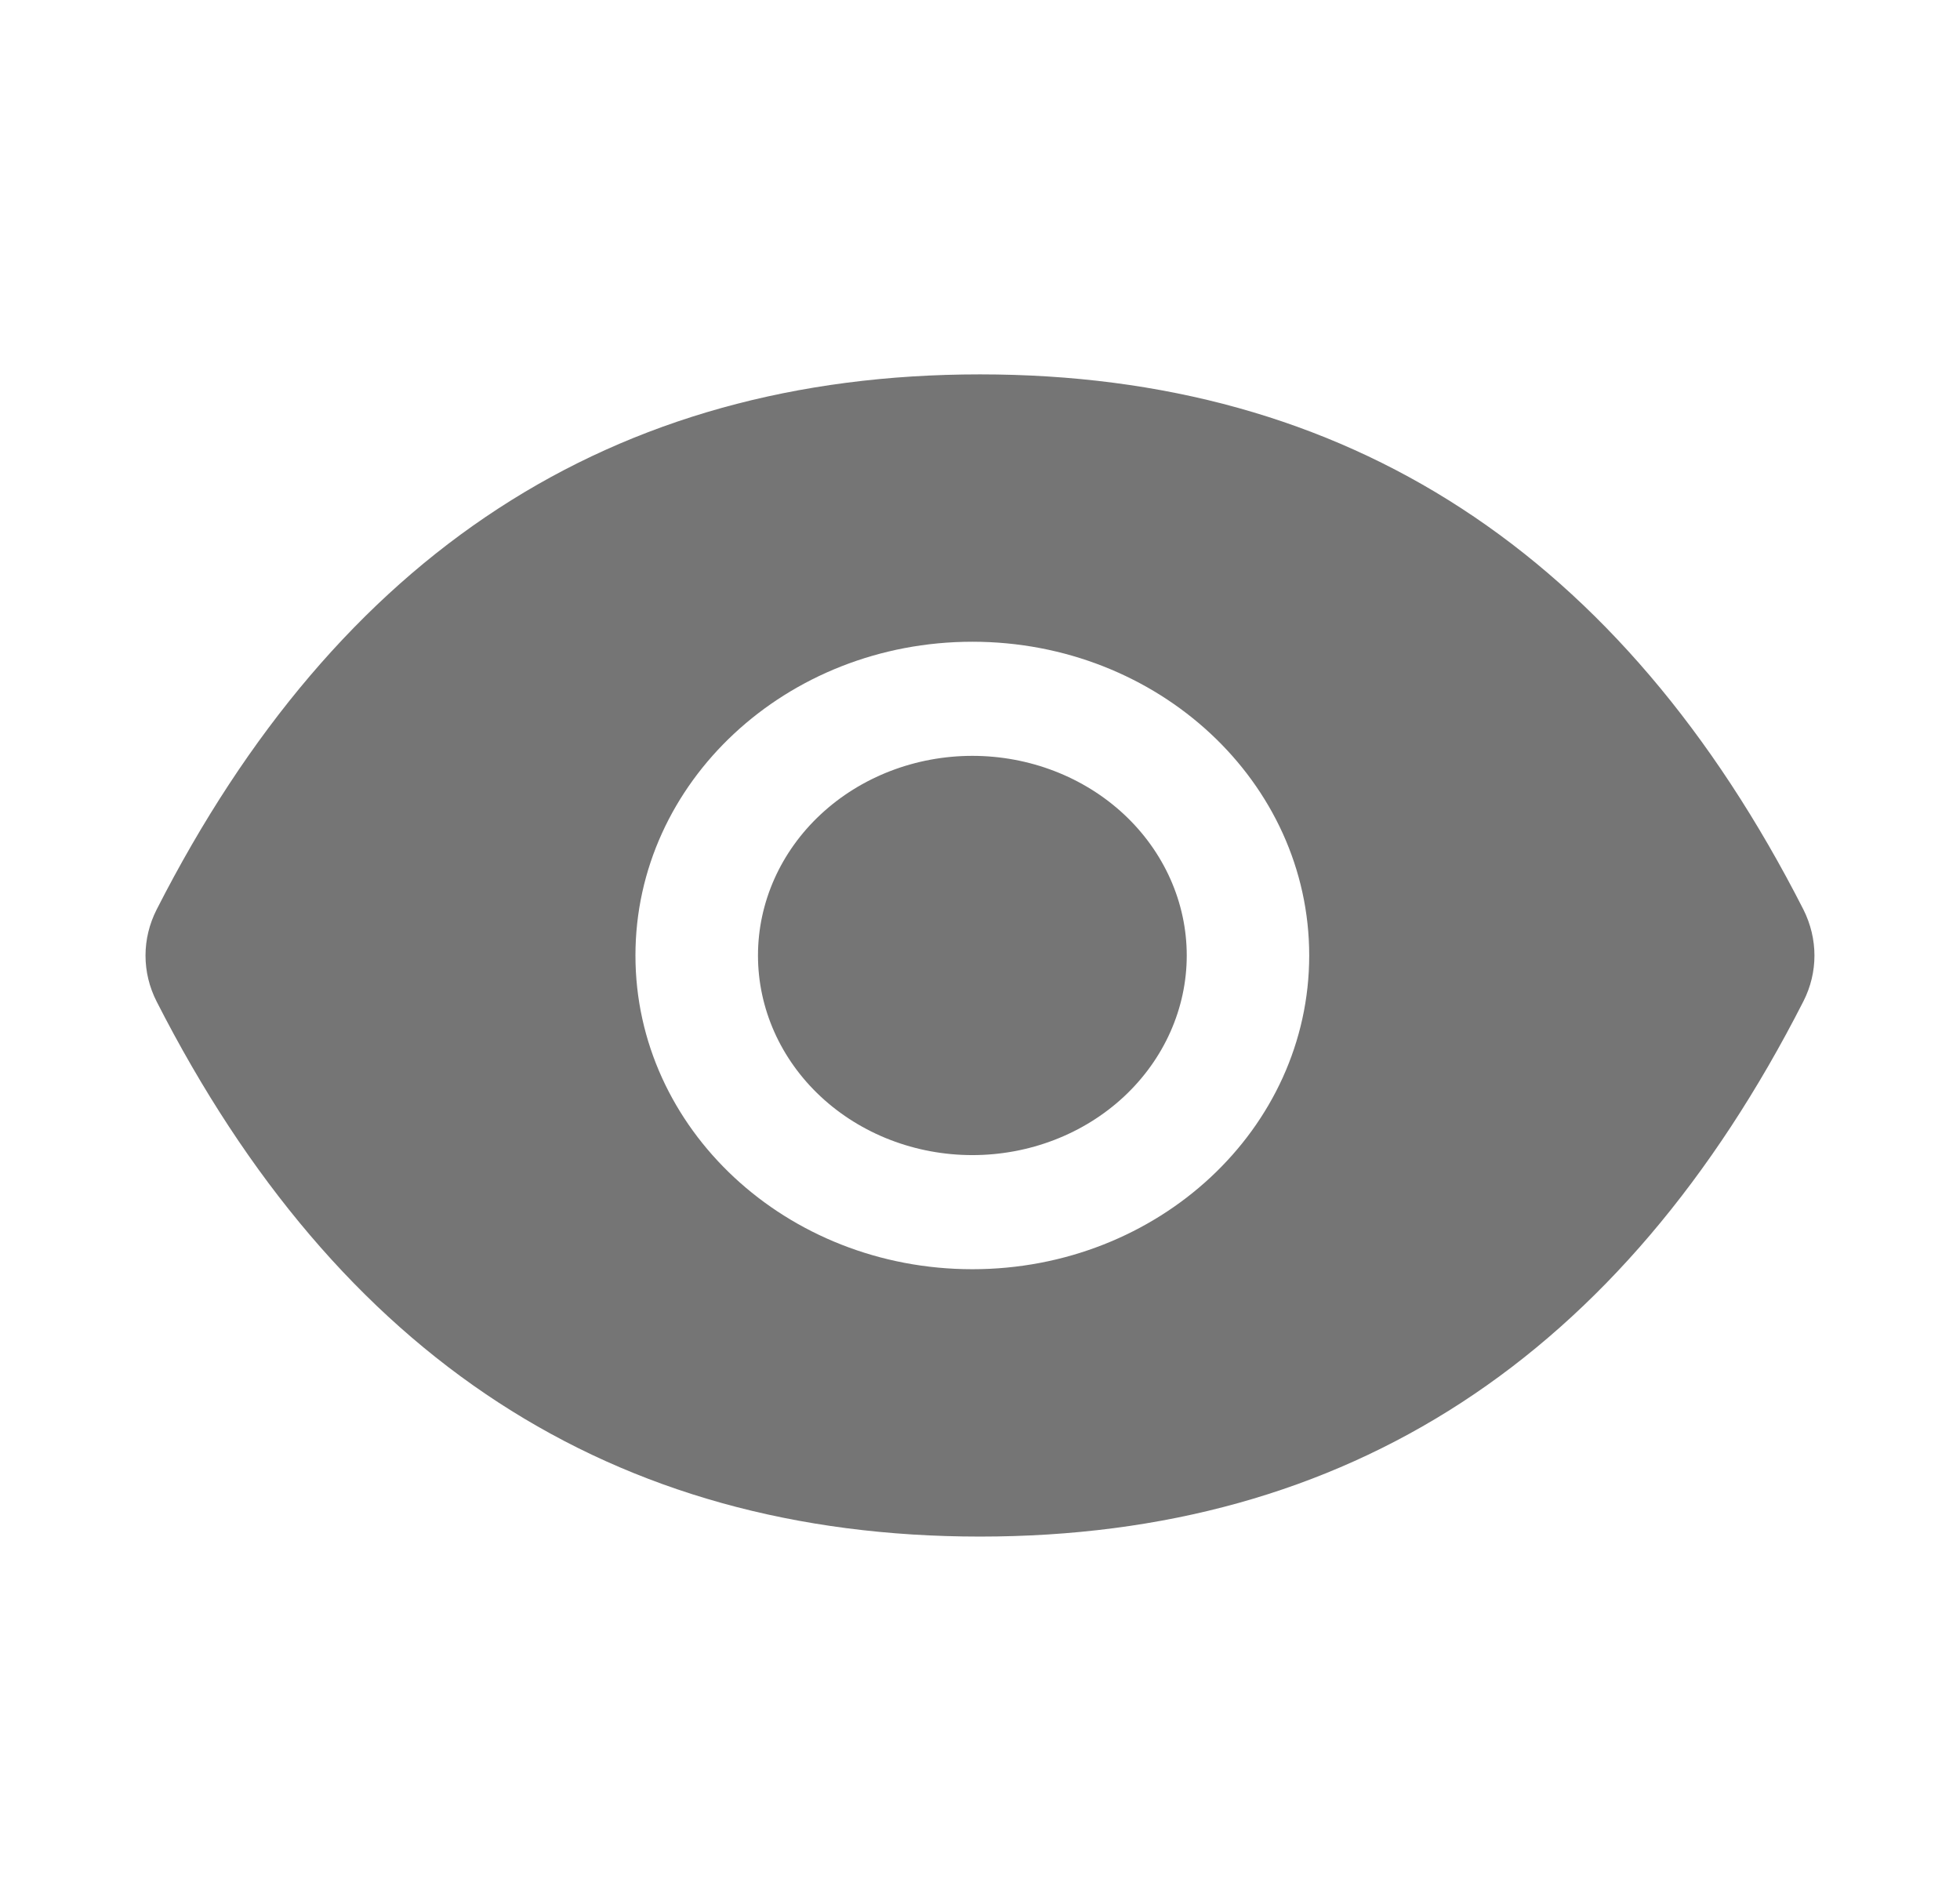 <svg width="29" height="28" viewBox="0 0 29 28" fill="none" xmlns="http://www.w3.org/2000/svg">
<path d="M11.215 14.134C11.215 14.917 11.549 15.668 12.144 16.222C12.739 16.776 13.546 17.087 14.387 17.087C15.228 17.087 16.035 16.776 16.63 16.222C17.224 15.668 17.559 14.917 17.559 14.134C17.559 13.351 17.224 12.6 16.63 12.046C16.035 11.492 15.228 11.181 14.387 11.181C13.546 11.181 12.739 11.492 12.144 12.046C11.549 12.6 11.215 13.351 11.215 14.134ZM26.683 13.454C23.999 8.188 19.94 5.538 14.5 5.538C9.057 5.538 5.001 8.188 2.317 13.456C2.209 13.669 2.153 13.901 2.153 14.135C2.153 14.37 2.209 14.602 2.317 14.814C5.001 20.08 9.06 22.73 14.5 22.73C19.943 22.73 23.999 20.08 26.683 14.812C26.901 14.384 26.901 13.889 26.683 13.454ZM14.387 18.775C11.634 18.775 9.402 16.697 9.402 14.134C9.402 11.571 11.634 9.493 14.387 9.493C17.14 9.493 19.371 11.571 19.371 14.134C19.371 16.697 17.14 18.775 14.387 18.775Z" fill="#757575"/>
</svg>
